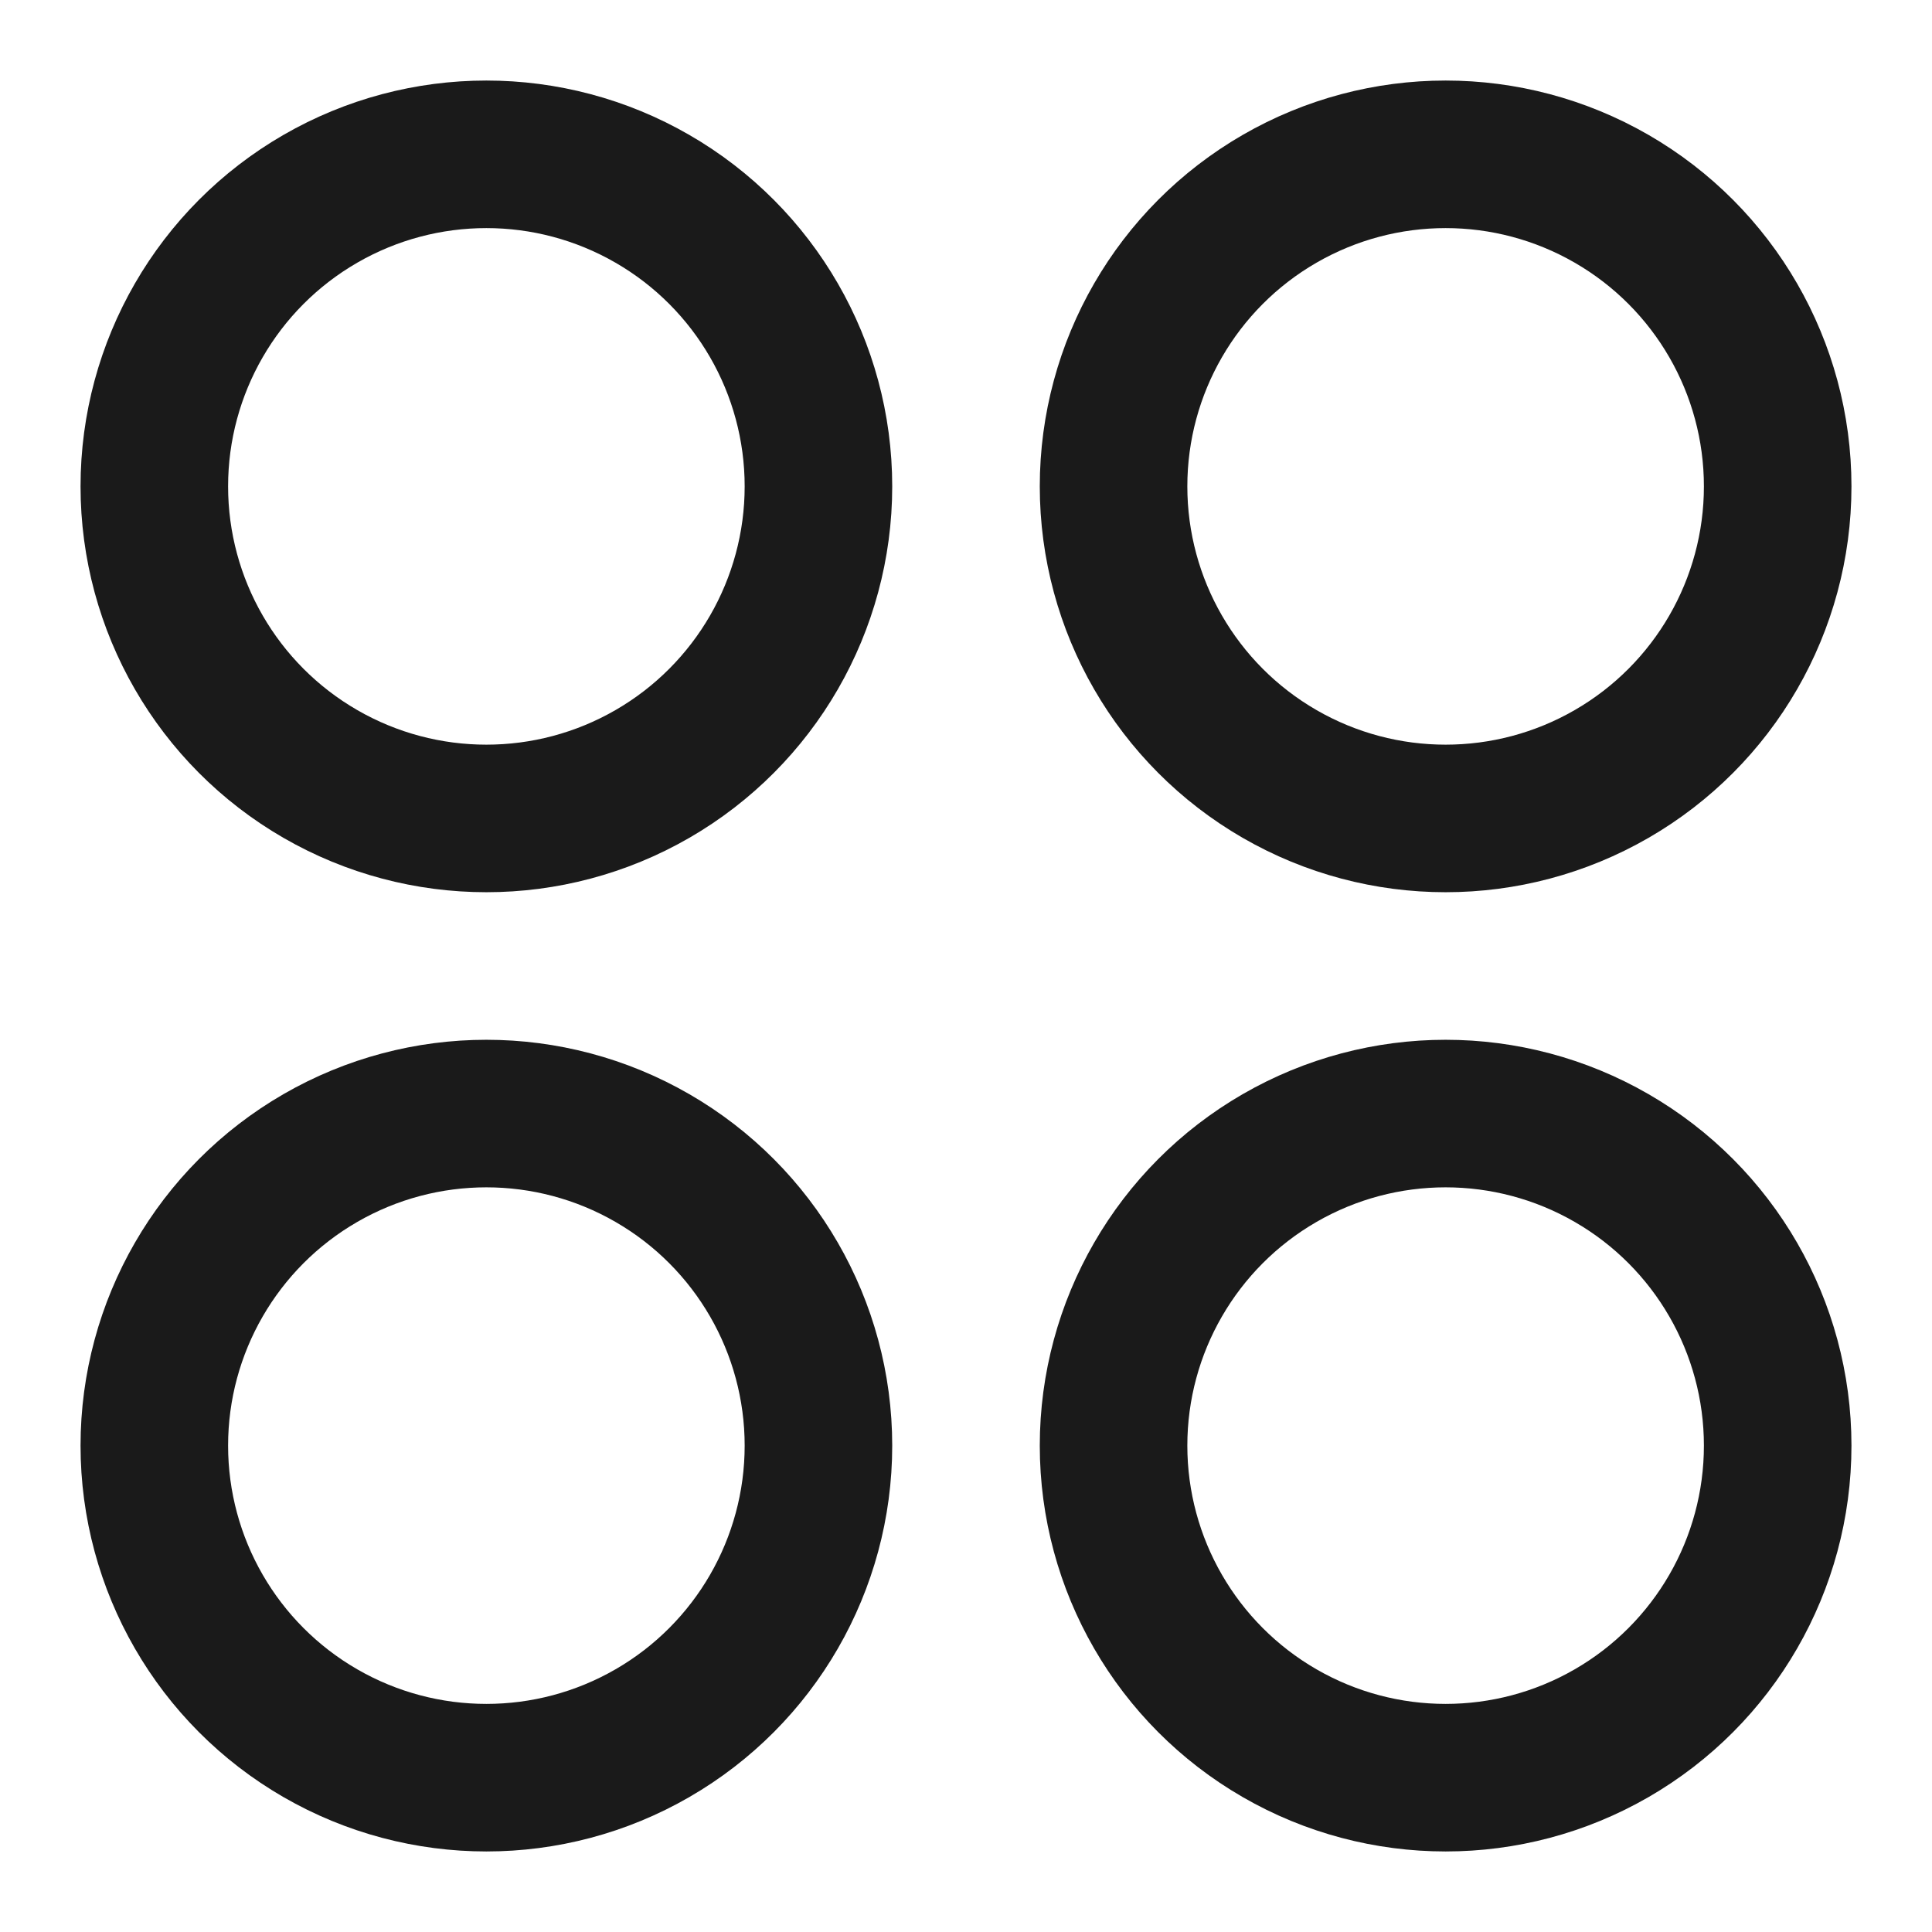 <svg width="16" height="16" viewBox="0 0 16 16" fill="none" xmlns="http://www.w3.org/2000/svg">
<g id="Icons/Dashboard" clip-path="url(#clip0_13_20614)">
<circle id="Ellipse 1" cx="4.028" cy="4.028" r="2.75" stroke="#1A1A1A" stroke-width="1.222"/>
<circle id="Ellipse 3" cx="4.028" cy="11.972" r="2.75" stroke="#1A1A1A" stroke-width="1.222"/>
<circle id="Ellipse 2" cx="11.972" cy="4.028" r="2.75" stroke="#1A1A1A" stroke-width="1.222"/>
<circle id="Ellipse 4" cx="11.972" cy="11.972" r="2.75" stroke="#1A1A1A" stroke-width="1.222"/>
</g>
<defs>
<clipPath id="clip0_13_20614">
<rect width="14.667" height="14.667" fill="white" transform="translate(0.667 0.667)"/>
</clipPath>
</defs>
</svg>
